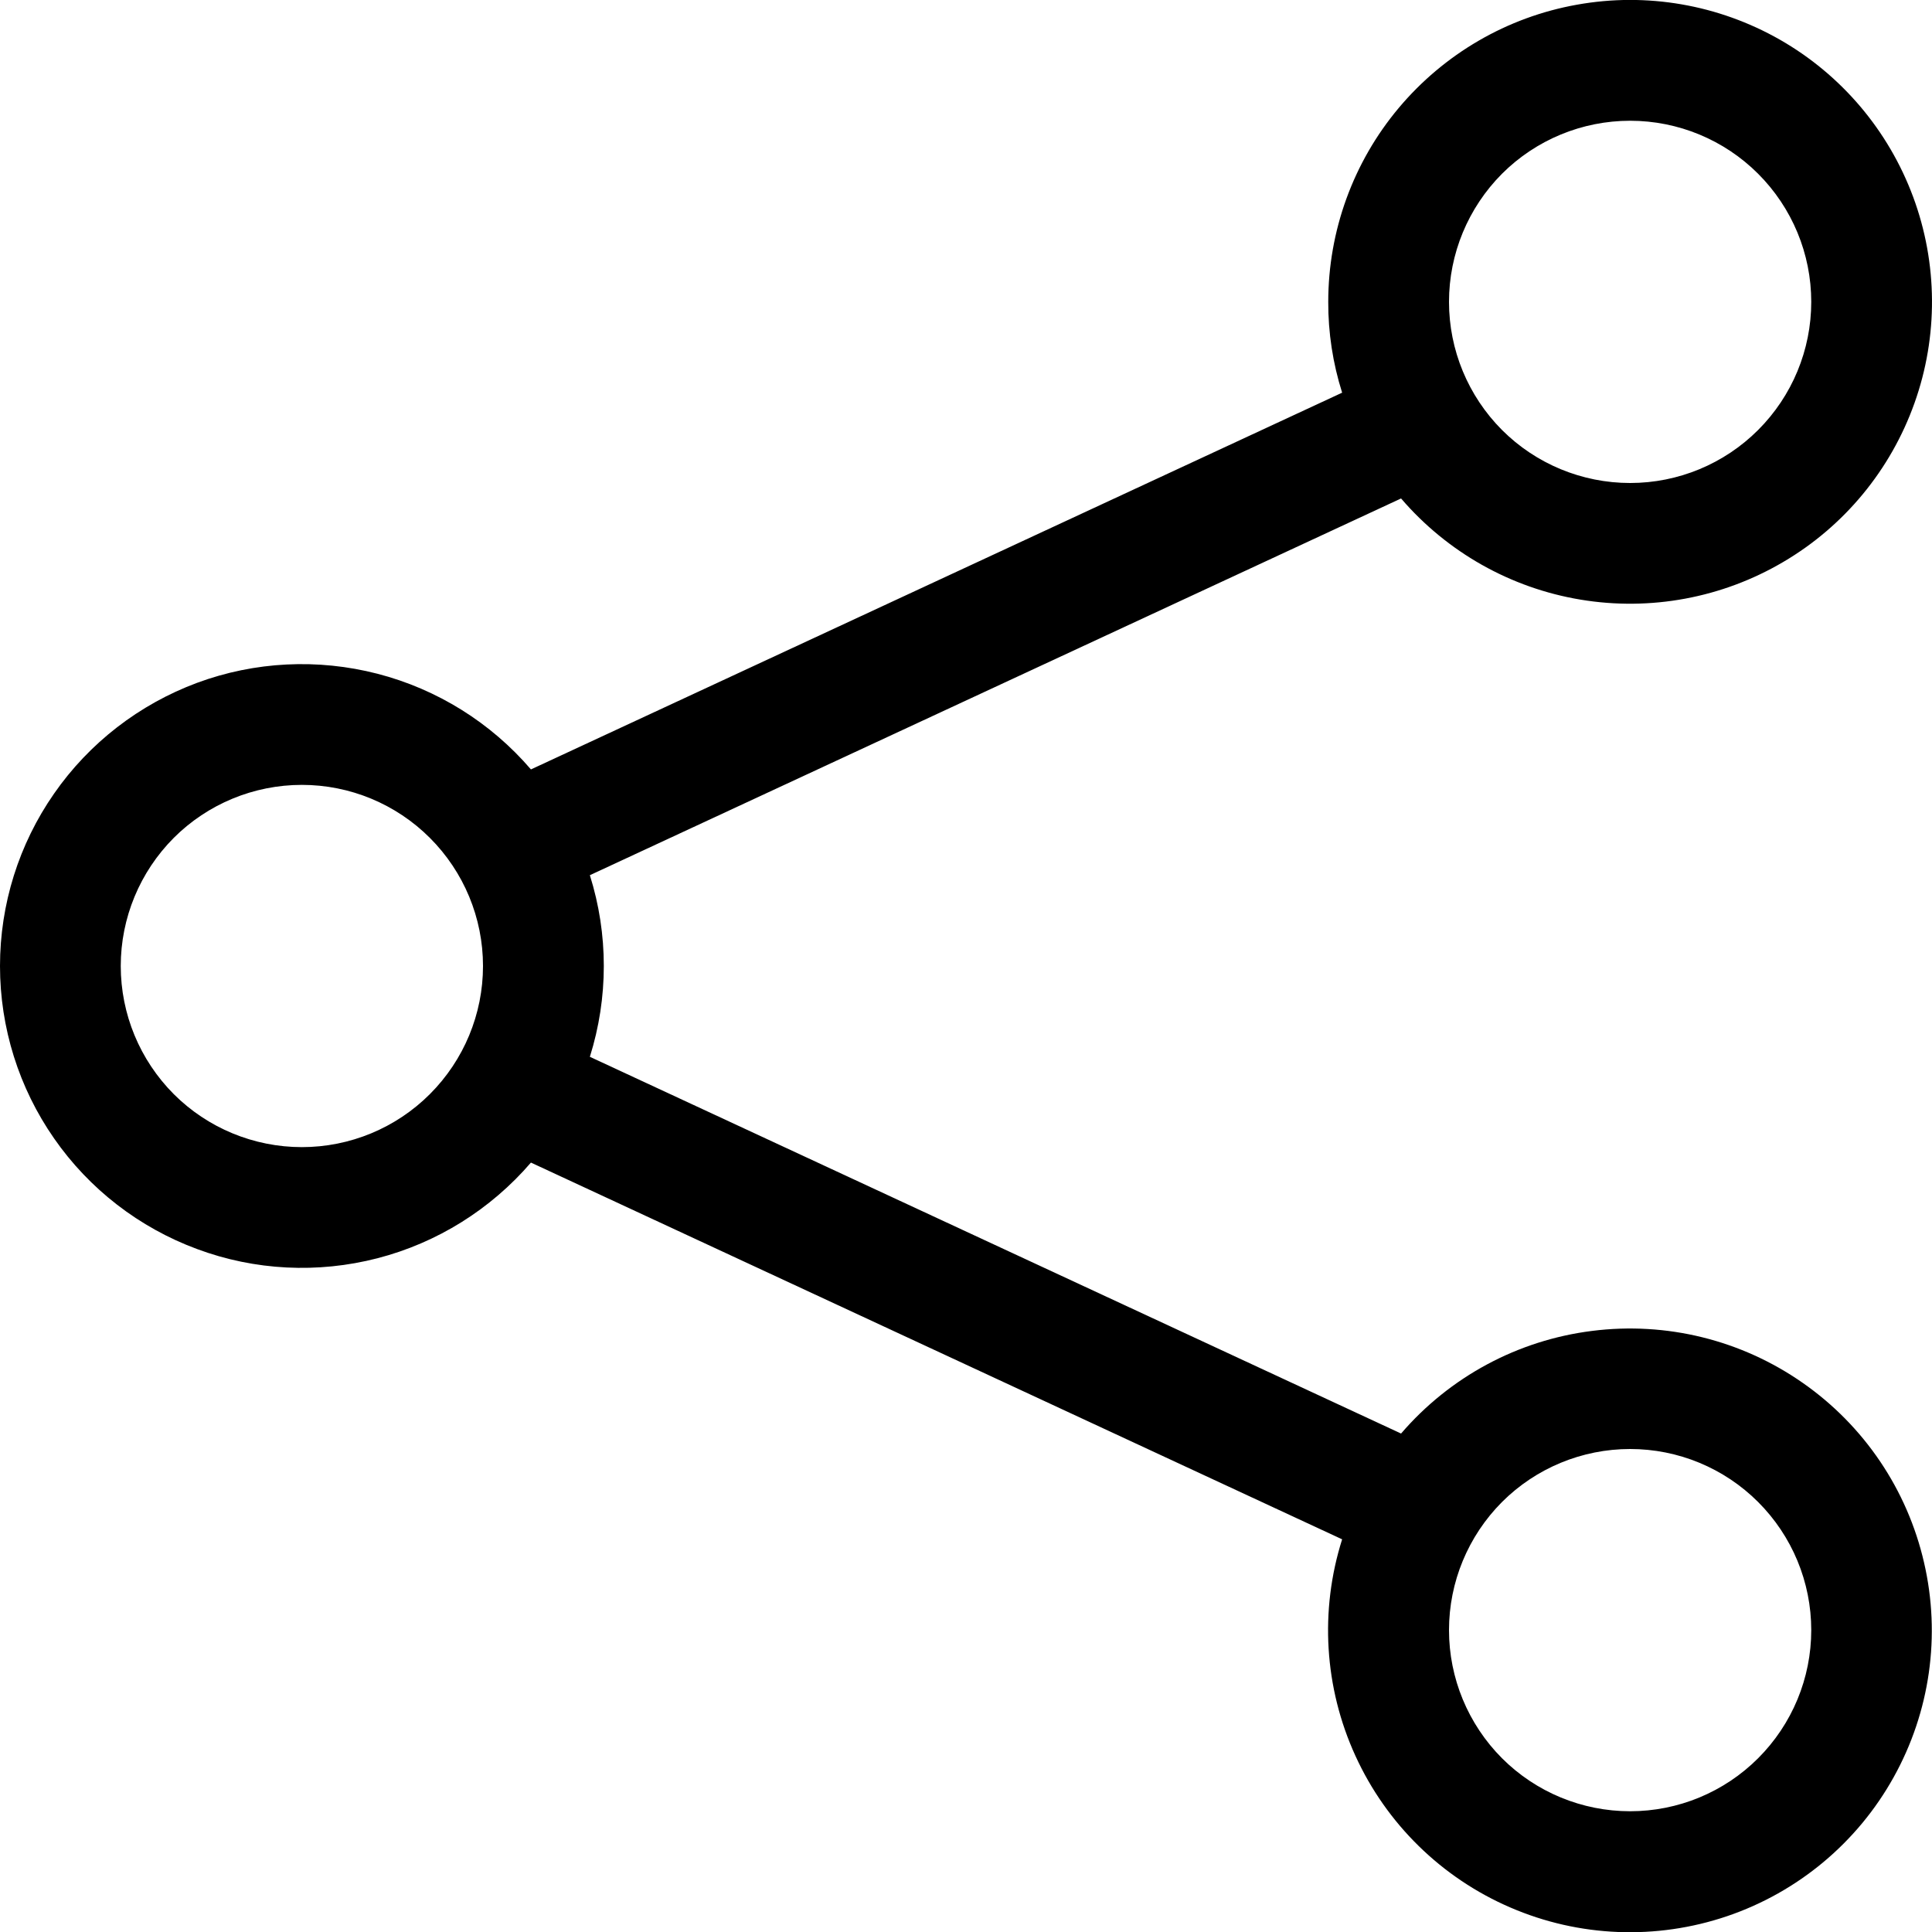 <svg width="16" height="16" viewBox="0 0 16 16" fill="none" xmlns="http://www.w3.org/2000/svg">
<path d="M13.5 1C13.102 1 12.72 1.158 12.439 1.439C12.158 1.721 12 2.102 12 2.5C12 2.898 12.158 3.279 12.439 3.561C12.72 3.842 13.102 4 13.5 4C13.898 4 14.279 3.842 14.56 3.561C14.842 3.279 15 2.898 15 2.5C15 2.102 14.842 1.721 14.56 1.439C14.279 1.158 13.898 1 13.5 1ZM11 2.5C11 1.913 11.206 1.345 11.582 0.896C11.959 0.446 12.481 0.142 13.059 0.039C13.636 -0.065 14.231 0.038 14.741 0.329C15.25 0.62 15.64 1.081 15.844 1.631C16.048 2.181 16.052 2.786 15.855 3.338C15.658 3.891 15.274 4.357 14.768 4.654C14.262 4.952 13.668 5.062 13.09 4.966C12.511 4.87 11.985 4.573 11.603 4.128L4.885 7.248C5.039 7.737 5.039 8.262 4.885 8.752L11.603 11.872C12.007 11.402 12.57 11.099 13.185 11.022C13.8 10.944 14.421 11.097 14.929 11.452C15.437 11.806 15.795 12.336 15.934 12.94C16.074 13.544 15.984 14.177 15.682 14.719C15.381 15.26 14.889 15.67 14.303 15.869C13.716 16.068 13.077 16.043 12.508 15.797C11.939 15.552 11.482 15.104 11.225 14.541C10.967 13.977 10.928 13.338 11.115 12.748L4.397 9.628C4.064 10.015 3.621 10.292 3.127 10.42C2.632 10.548 2.11 10.522 1.632 10.344C1.153 10.167 0.739 9.847 0.448 9.428C0.156 9.009 -0 8.511 -0 8C-0 7.489 0.156 6.991 0.448 6.572C0.739 6.153 1.153 5.833 1.632 5.655C2.11 5.478 2.632 5.452 3.127 5.58C3.621 5.708 4.064 5.984 4.397 6.372L11.115 3.252C11.038 3.009 10.999 2.755 11 2.5ZM2.5 6.5C2.102 6.5 1.72 6.658 1.439 6.939C1.158 7.221 1 7.602 1 8C1 8.398 1.158 8.779 1.439 9.061C1.72 9.342 2.102 9.5 2.5 9.5C2.898 9.5 3.279 9.342 3.56 9.061C3.842 8.779 4 8.398 4 8C4 7.602 3.842 7.221 3.56 6.939C3.279 6.658 2.898 6.5 2.5 6.5ZM13.5 12C13.102 12 12.72 12.158 12.439 12.439C12.158 12.721 12 13.102 12 13.5C12 13.898 12.158 14.279 12.439 14.561C12.72 14.842 13.102 15 13.5 15C13.898 15 14.279 14.842 14.56 14.561C14.842 14.279 15 13.898 15 13.5C15 13.102 14.842 12.721 14.56 12.439C14.279 12.158 13.898 12 13.5 12Z" fill="black"/>
</svg>
